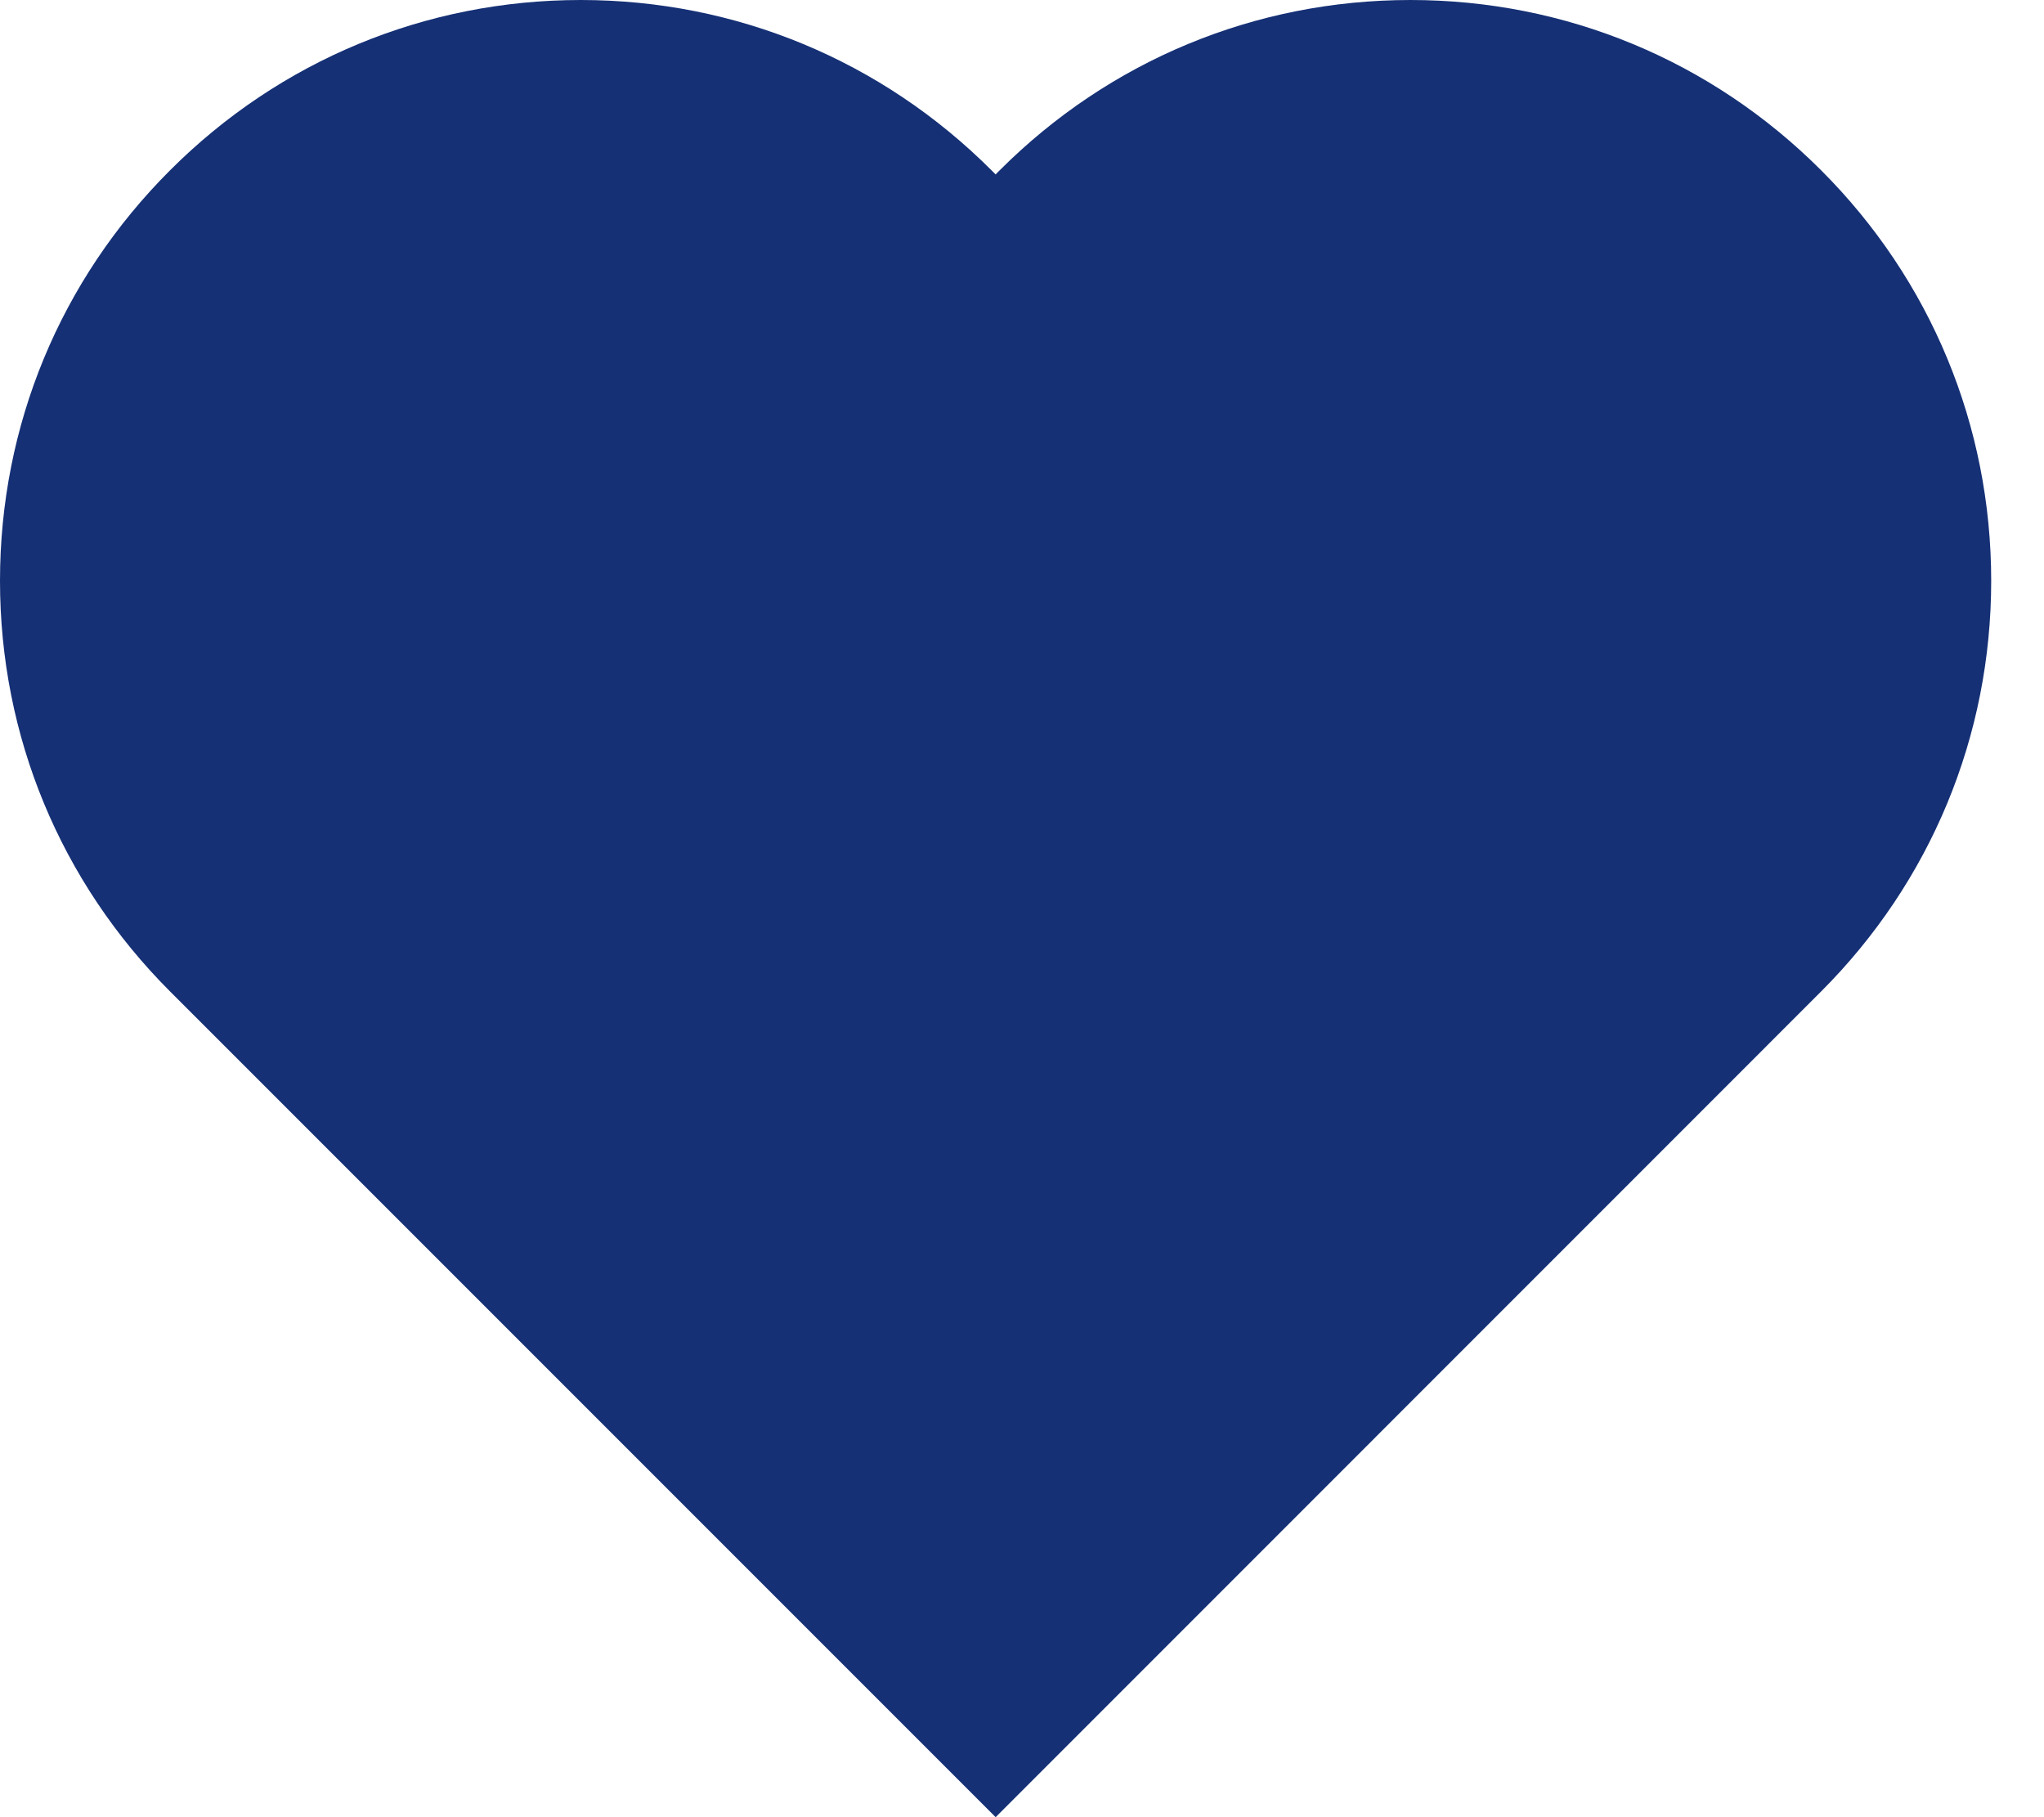 <svg width="18" height="16" viewBox="0 0 18 16" fill="none" xmlns="http://www.w3.org/2000/svg">
<path fill-rule="evenodd" clip-rule="evenodd" d="M16.037 1.499C15.071 0.533 13.787 0 12.421 0C11.054 0 9.771 0.533 8.805 1.498C8.792 1.51 8.78 1.523 8.768 1.536C8.755 1.523 8.743 1.511 8.731 1.499C7.764 0.533 6.481 0 5.114 0C3.748 0 2.464 0.533 1.498 1.499C0.531 2.464 0 3.748 0 5.114C0 6.481 0.532 7.764 1.498 8.73L8.768 16L16.037 8.73C17.003 7.764 17.535 6.481 17.535 5.114C17.535 3.749 17.003 2.464 16.037 1.499Z" fill="#153075"/>
</svg>
